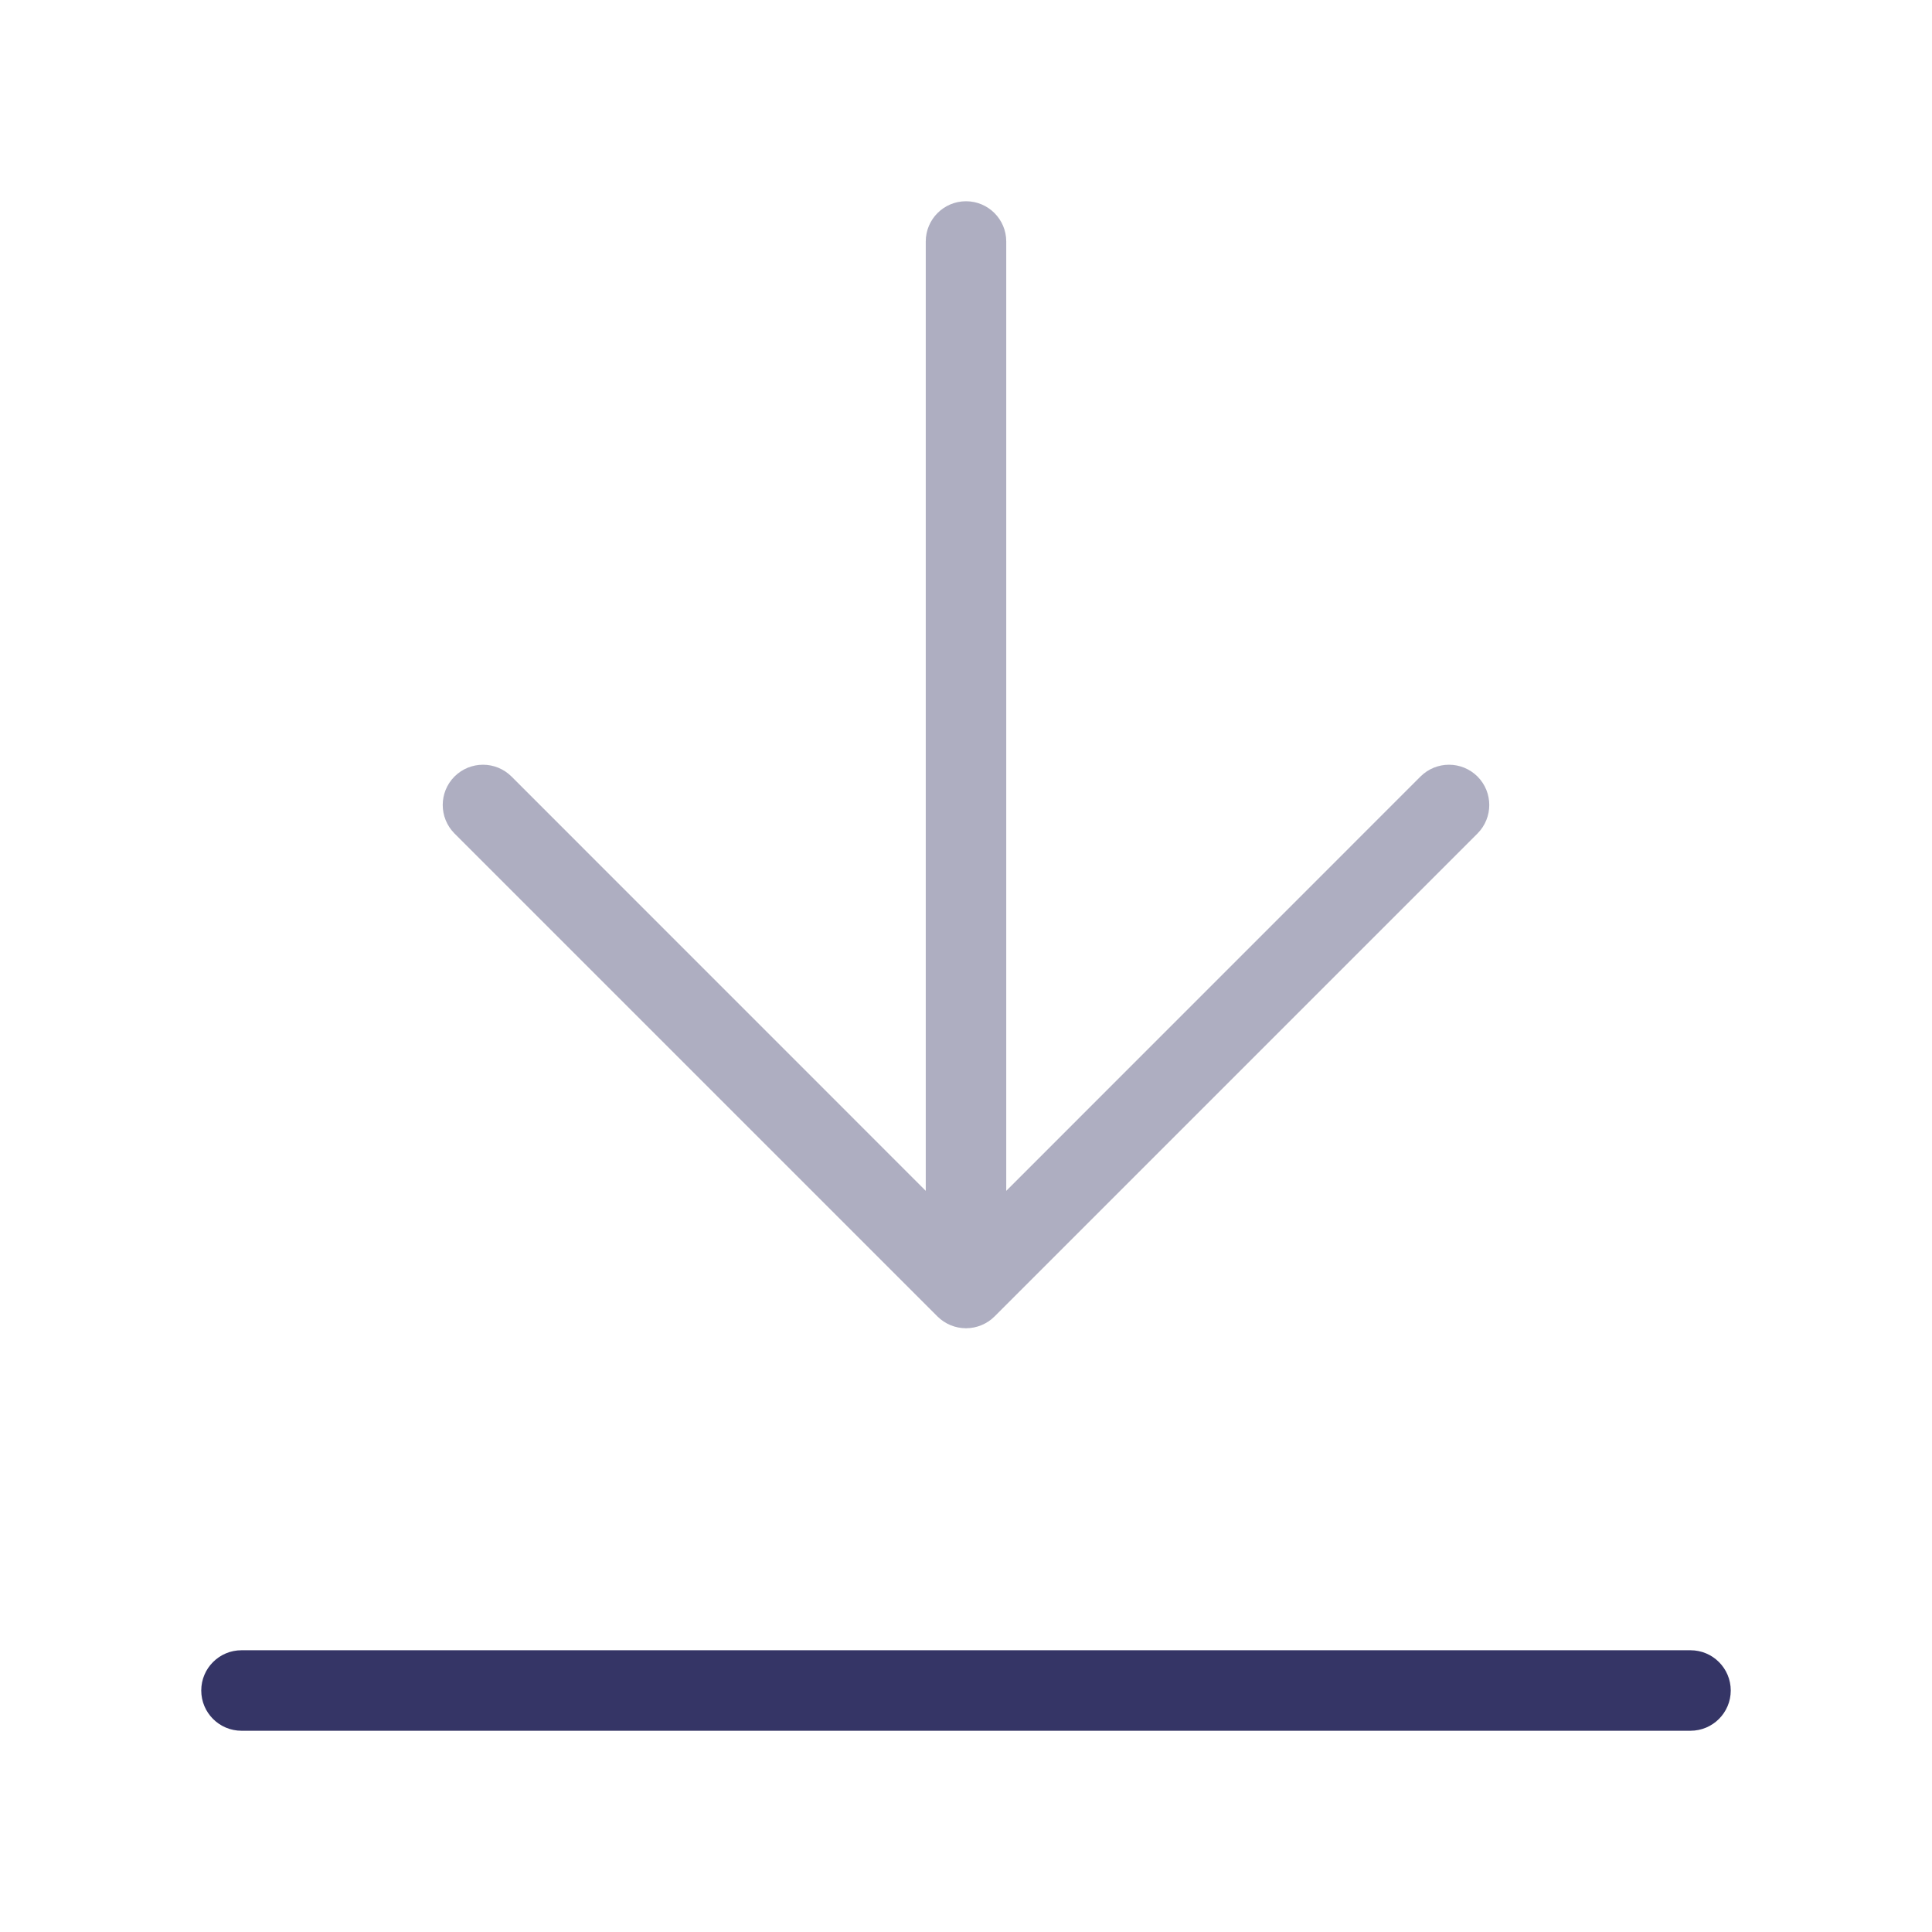 <svg width="24" height="24" viewBox="0 0 24 24" fill="none" xmlns="http://www.w3.org/2000/svg">
<path opacity="0.4" d="M11.5 14.793L6.354 9.646C6.158 9.451 5.842 9.451 5.646 9.646C5.451 9.842 5.451 10.158 5.646 10.354L11.646 16.354C11.74 16.447 11.867 16.5 12 16.5C12.133 16.5 12.26 16.447 12.354 16.354L18.354 10.354C18.549 10.158 18.549 9.842 18.354 9.646C18.158 9.451 17.842 9.451 17.646 9.646L12.5 14.793V3C12.5 2.724 12.276 2.5 12 2.5C11.724 2.5 11.5 2.724 11.5 3V14.793Z" fill="#353566"/>
<path d="M21.5 21C21.5 20.724 21.276 20.5 21 20.5H3C2.724 20.5 2.5 20.724 2.5 21C2.5 21.276 2.724 21.5 3 21.5H21C21.276 21.5 21.5 21.276 21.5 21Z" fill="#353566"/>
</svg>

